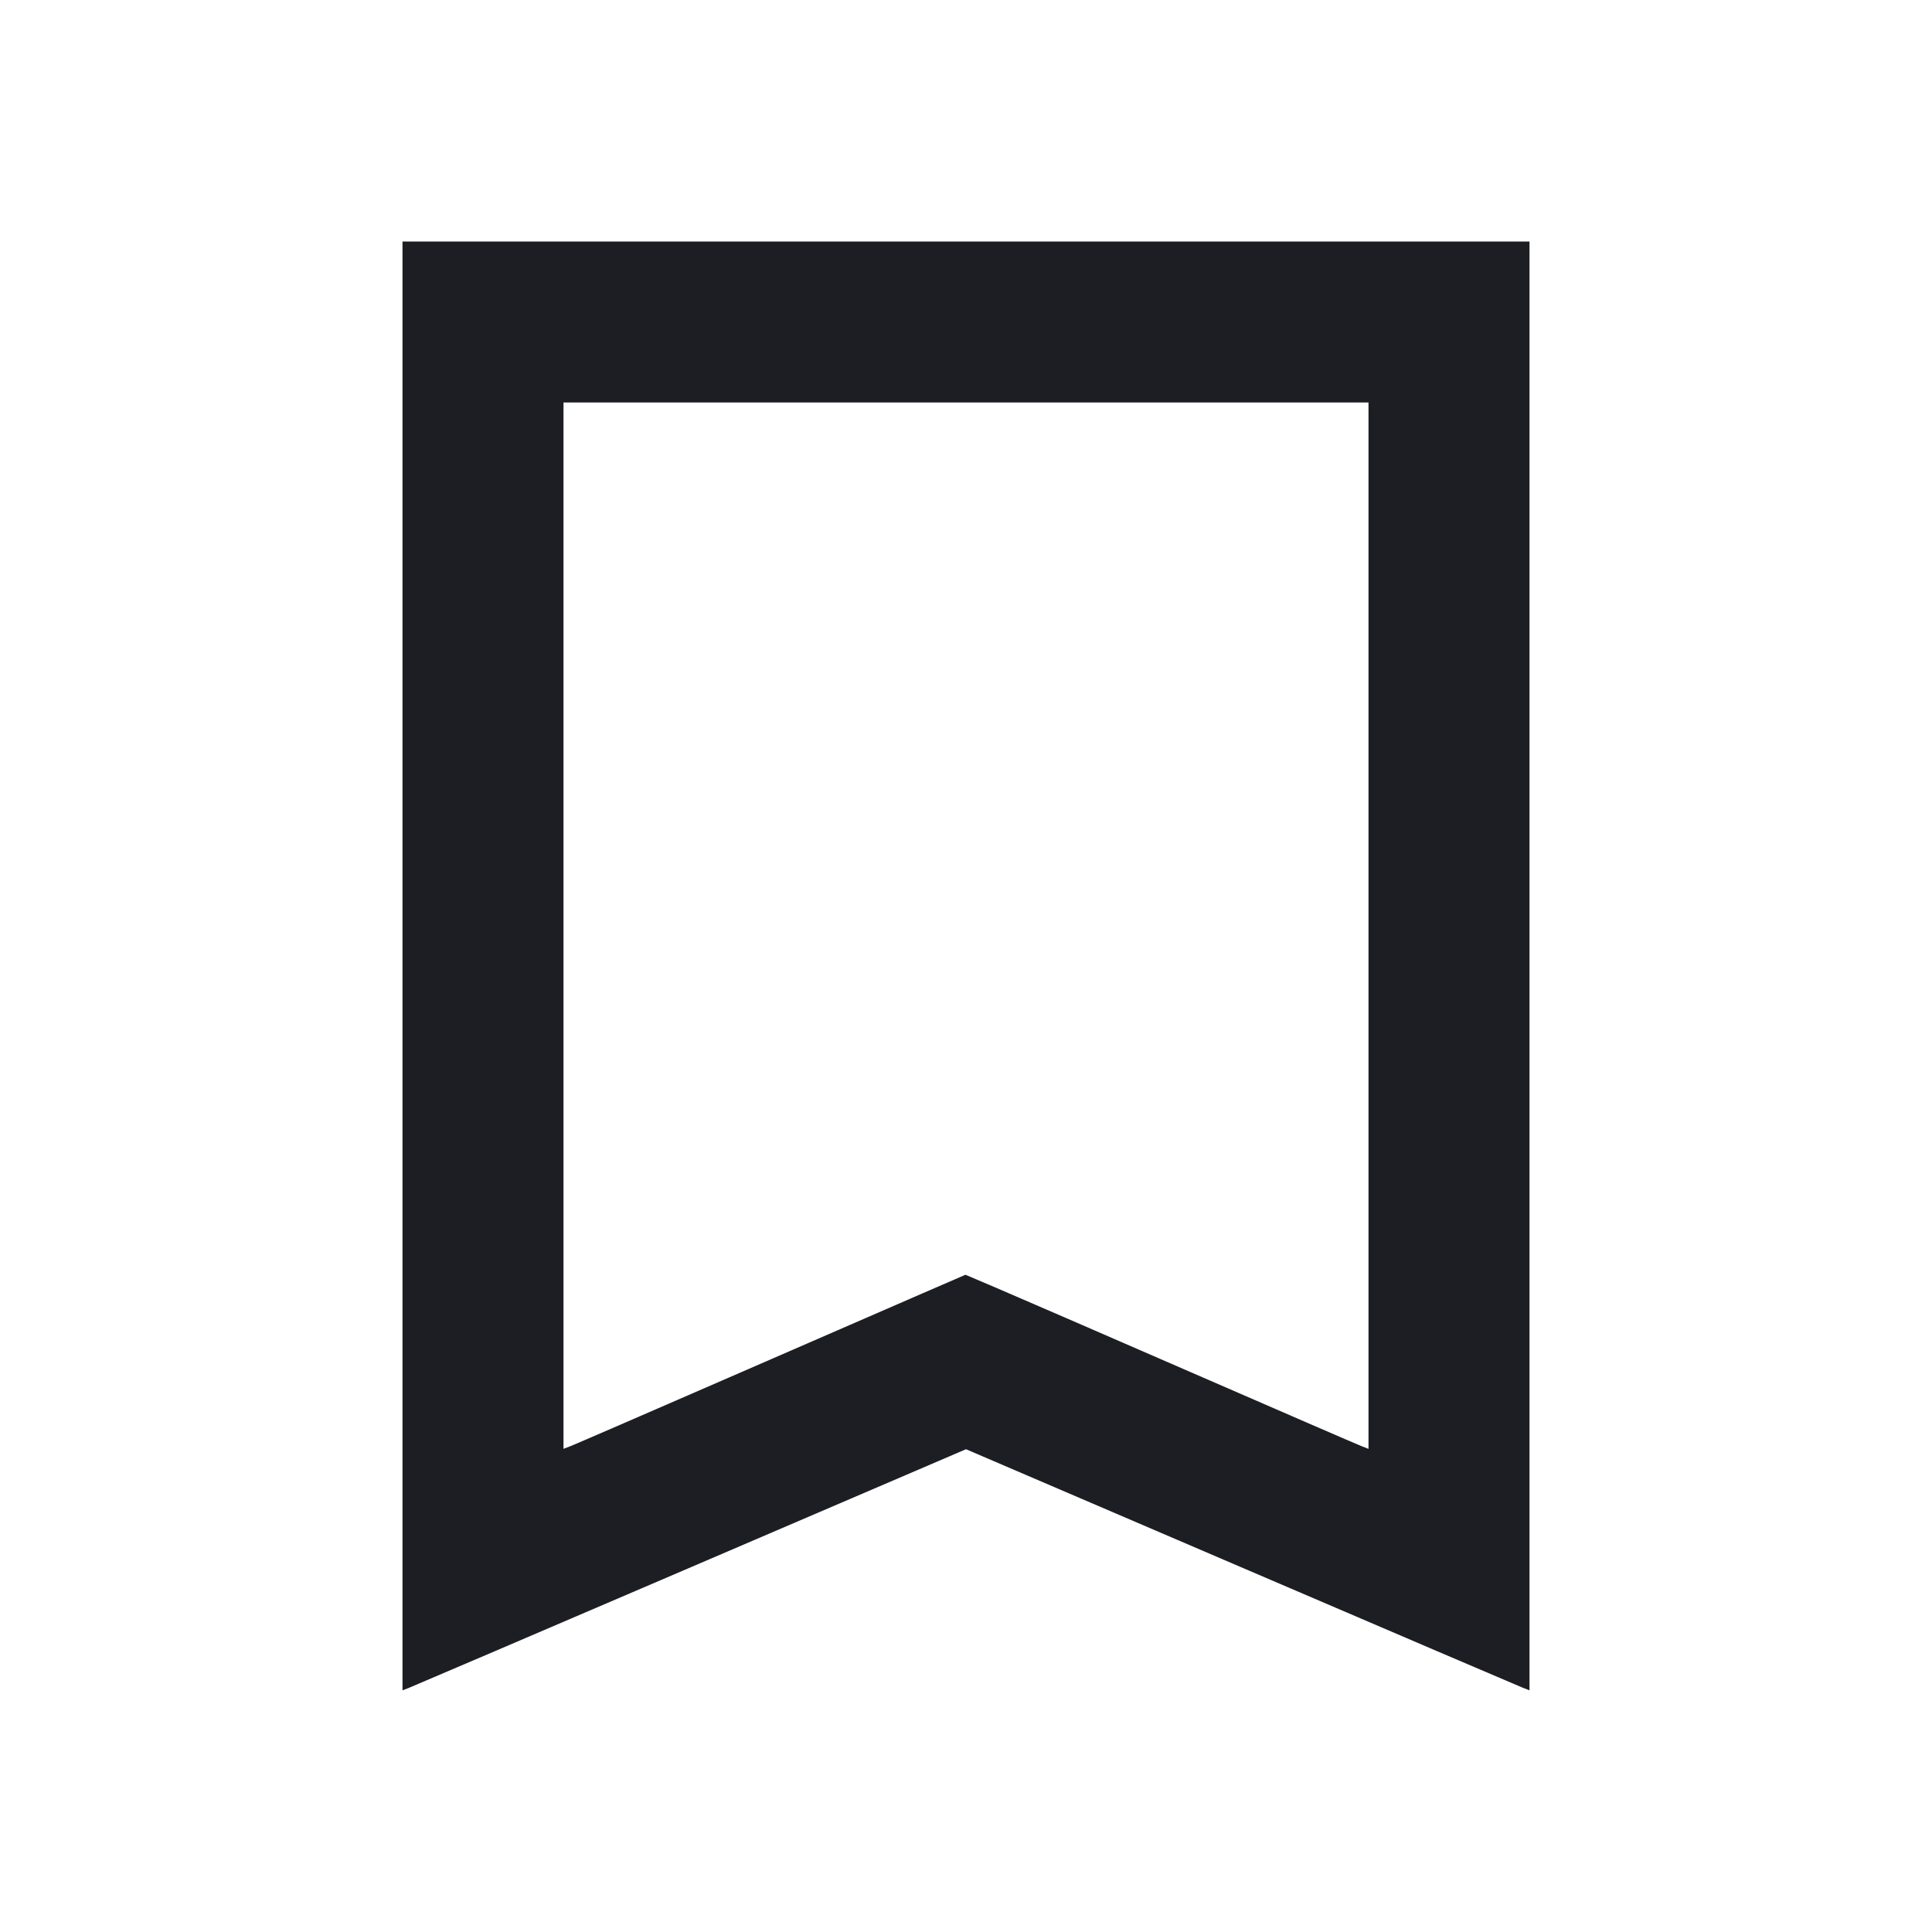 <svg viewBox="0 0 2400 2400" fill="none" xmlns="http://www.w3.org/2000/svg"><path d="M500.000 1199.901 L 500.000 2099.802 509.000 2096.284 C 513.950 2094.349,671.450 2026.959,859.000 1946.528 L 1200.000 1800.290 1541.000 1946.528 C 1728.550 2026.959,1886.050 2094.349,1891.000 2096.284 L 1900.000 2099.802 1900.000 1199.901 L 1900.000 300.000 1200.000 300.000 L 500.000 300.000 500.000 1199.901 M1700.000 1149.901 L 1700.000 1799.802 1691.000 1796.318 C 1686.050 1794.402,1590.845 1753.168,1479.434 1704.688 C 1368.023 1656.208,1259.424 1609.119,1238.104 1600.044 L 1199.340 1583.546 1146.670 1606.348 C 1117.702 1618.889,1009.400 1665.984,906.000 1711.003 C 802.600 1756.023,713.950 1794.419,709.000 1796.329 L 700.000 1799.802 700.000 1149.901 L 700.000 500.000 1200.000 500.000 L 1700.000 500.000 1700.000 1149.901 " fill="#1D1E23" stroke="none" fill-rule="evenodd"/></svg>